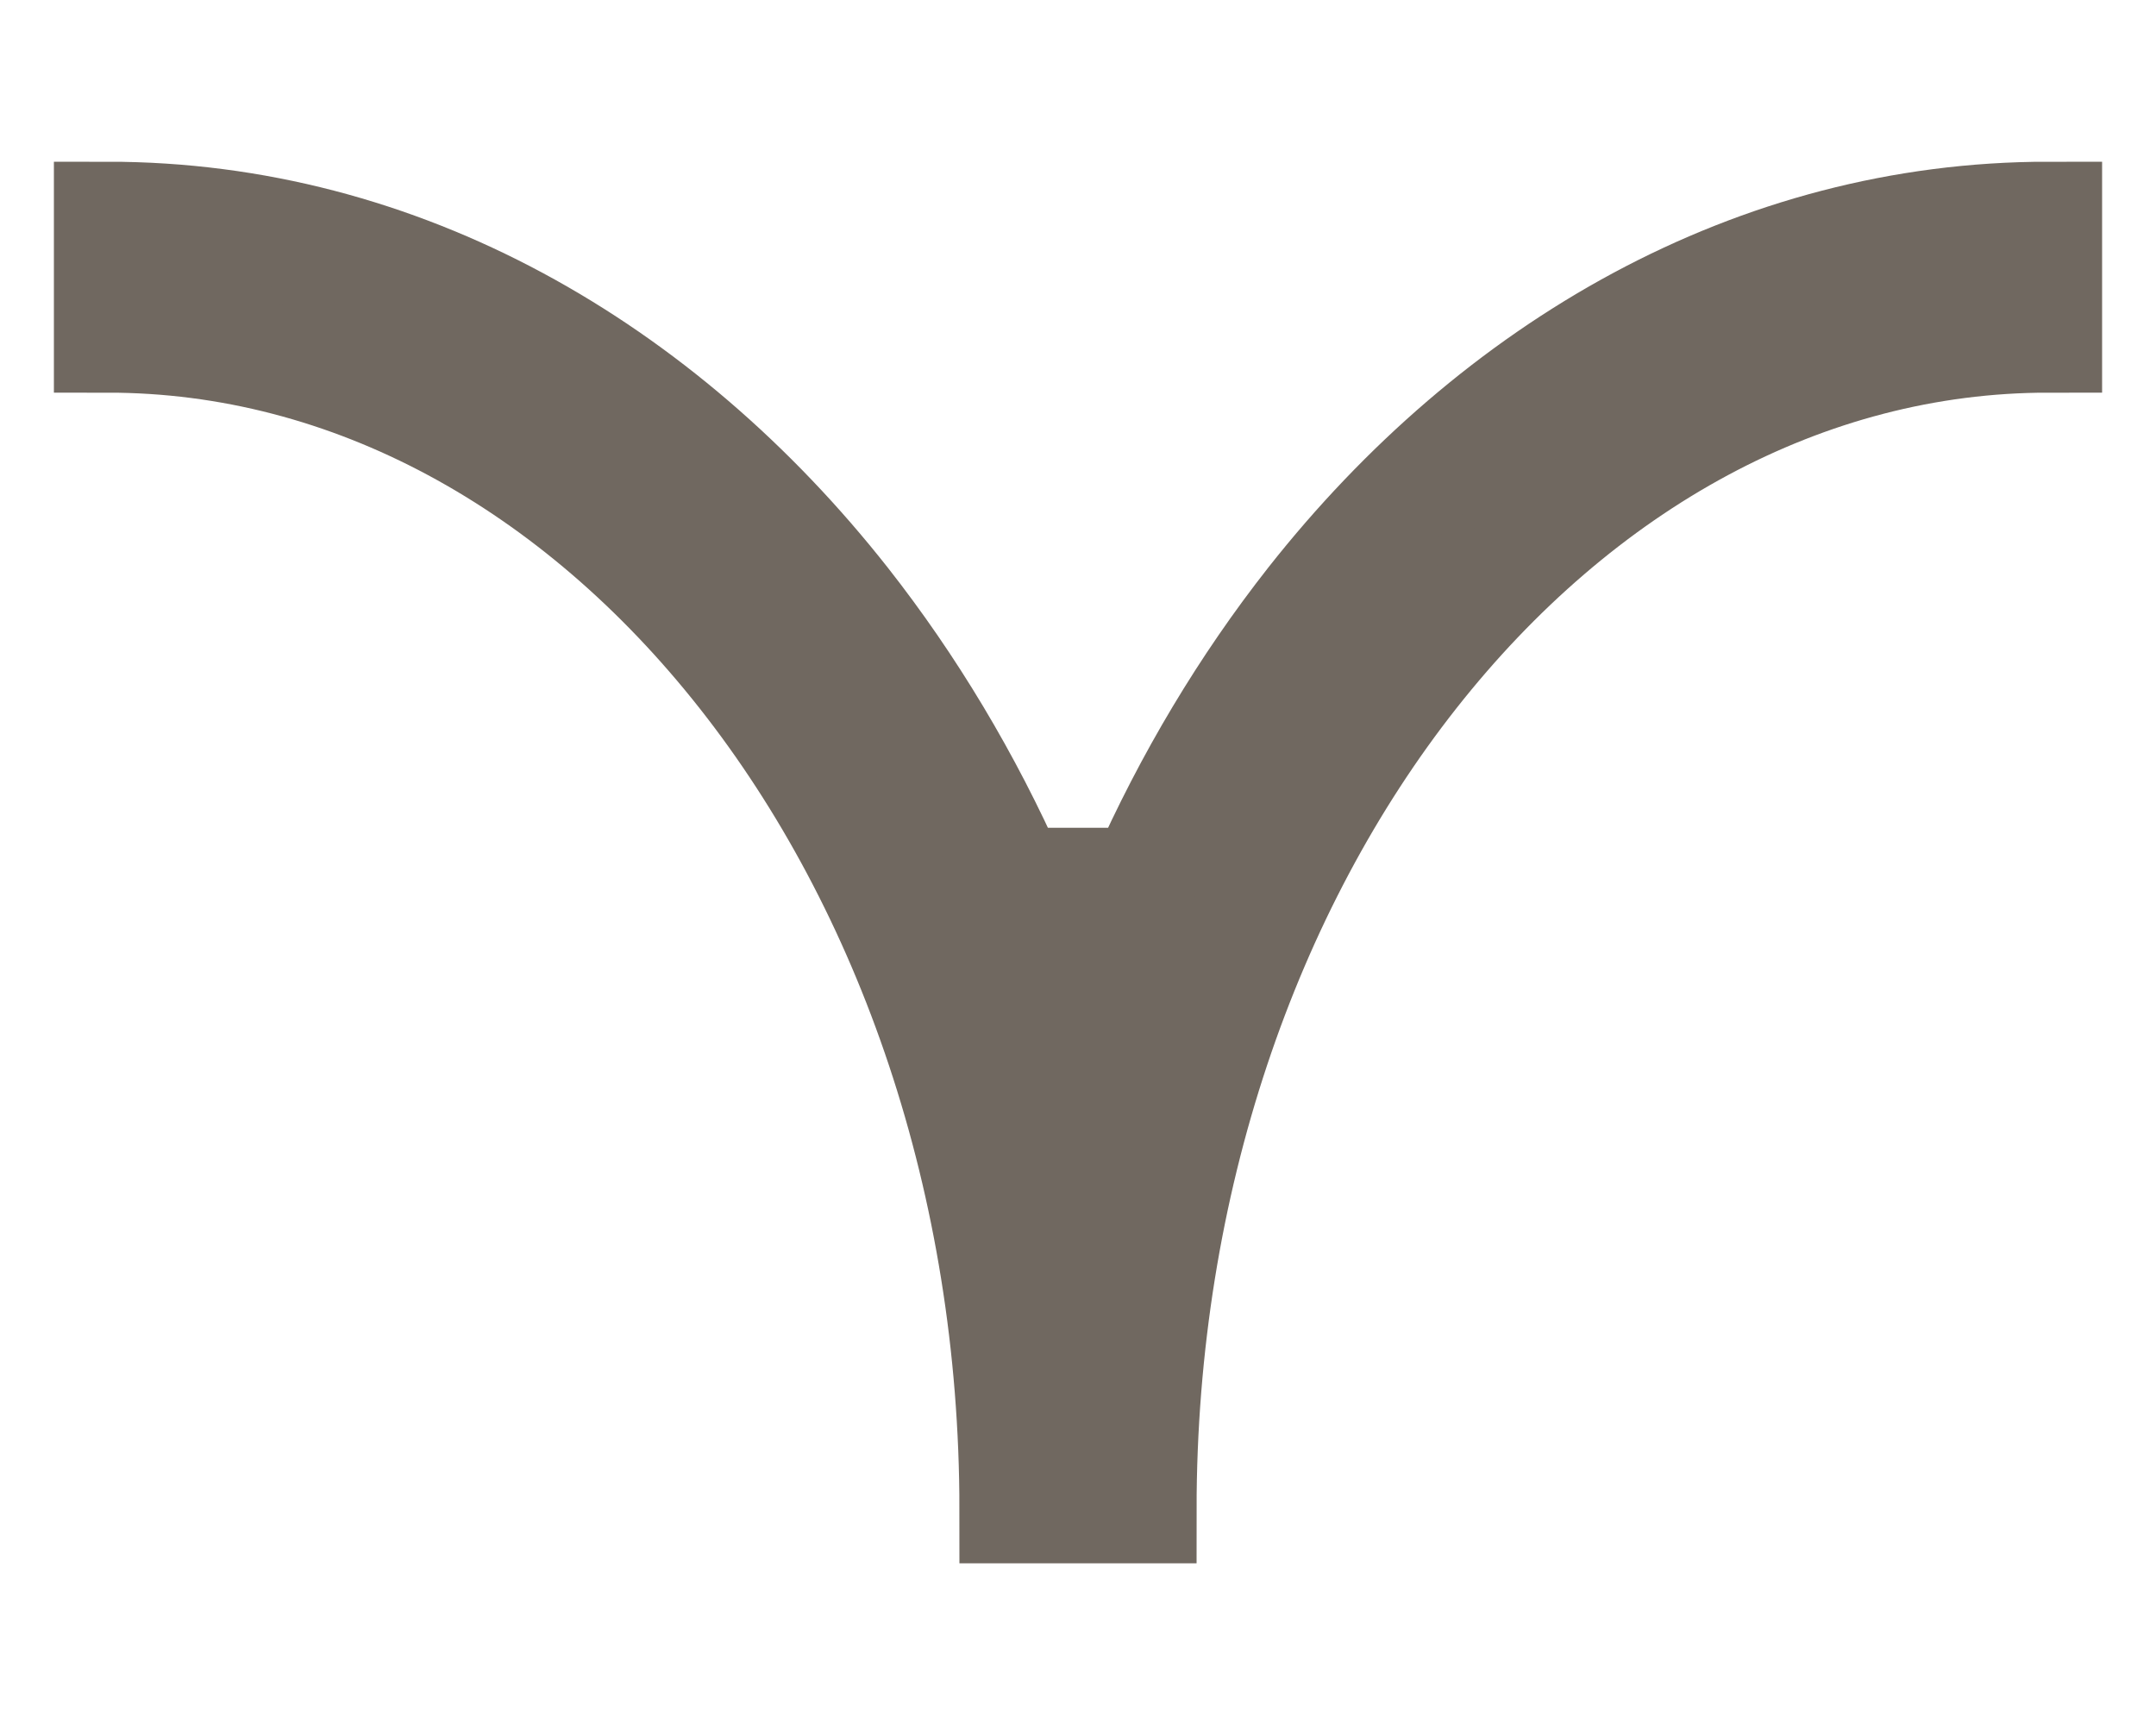 <svg width="10" height="8" viewBox="0 0 10 8" fill="none" xmlns="http://www.w3.org/2000/svg">
<path d="M5.3 7C5.3 5.478 5.786 4.111 6.558 3.131C7.33 2.151 8.373 1.571 9.5 1.571L9.5 1C8.142 1 6.935 1.7 6.078 2.788C5.774 3.175 5.511 3.612 5.3 4.089L4.7 4.089C4.489 3.612 4.226 3.175 3.922 2.788C3.065 1.7 1.858 1 0.5 1L0.5 1.571C1.627 1.571 2.67 2.151 3.442 3.131C4.214 4.111 4.7 5.478 4.7 7L5.3 7Z" fill="#706860" stroke="#706860" stroke-width="0.5"/>
</svg>
